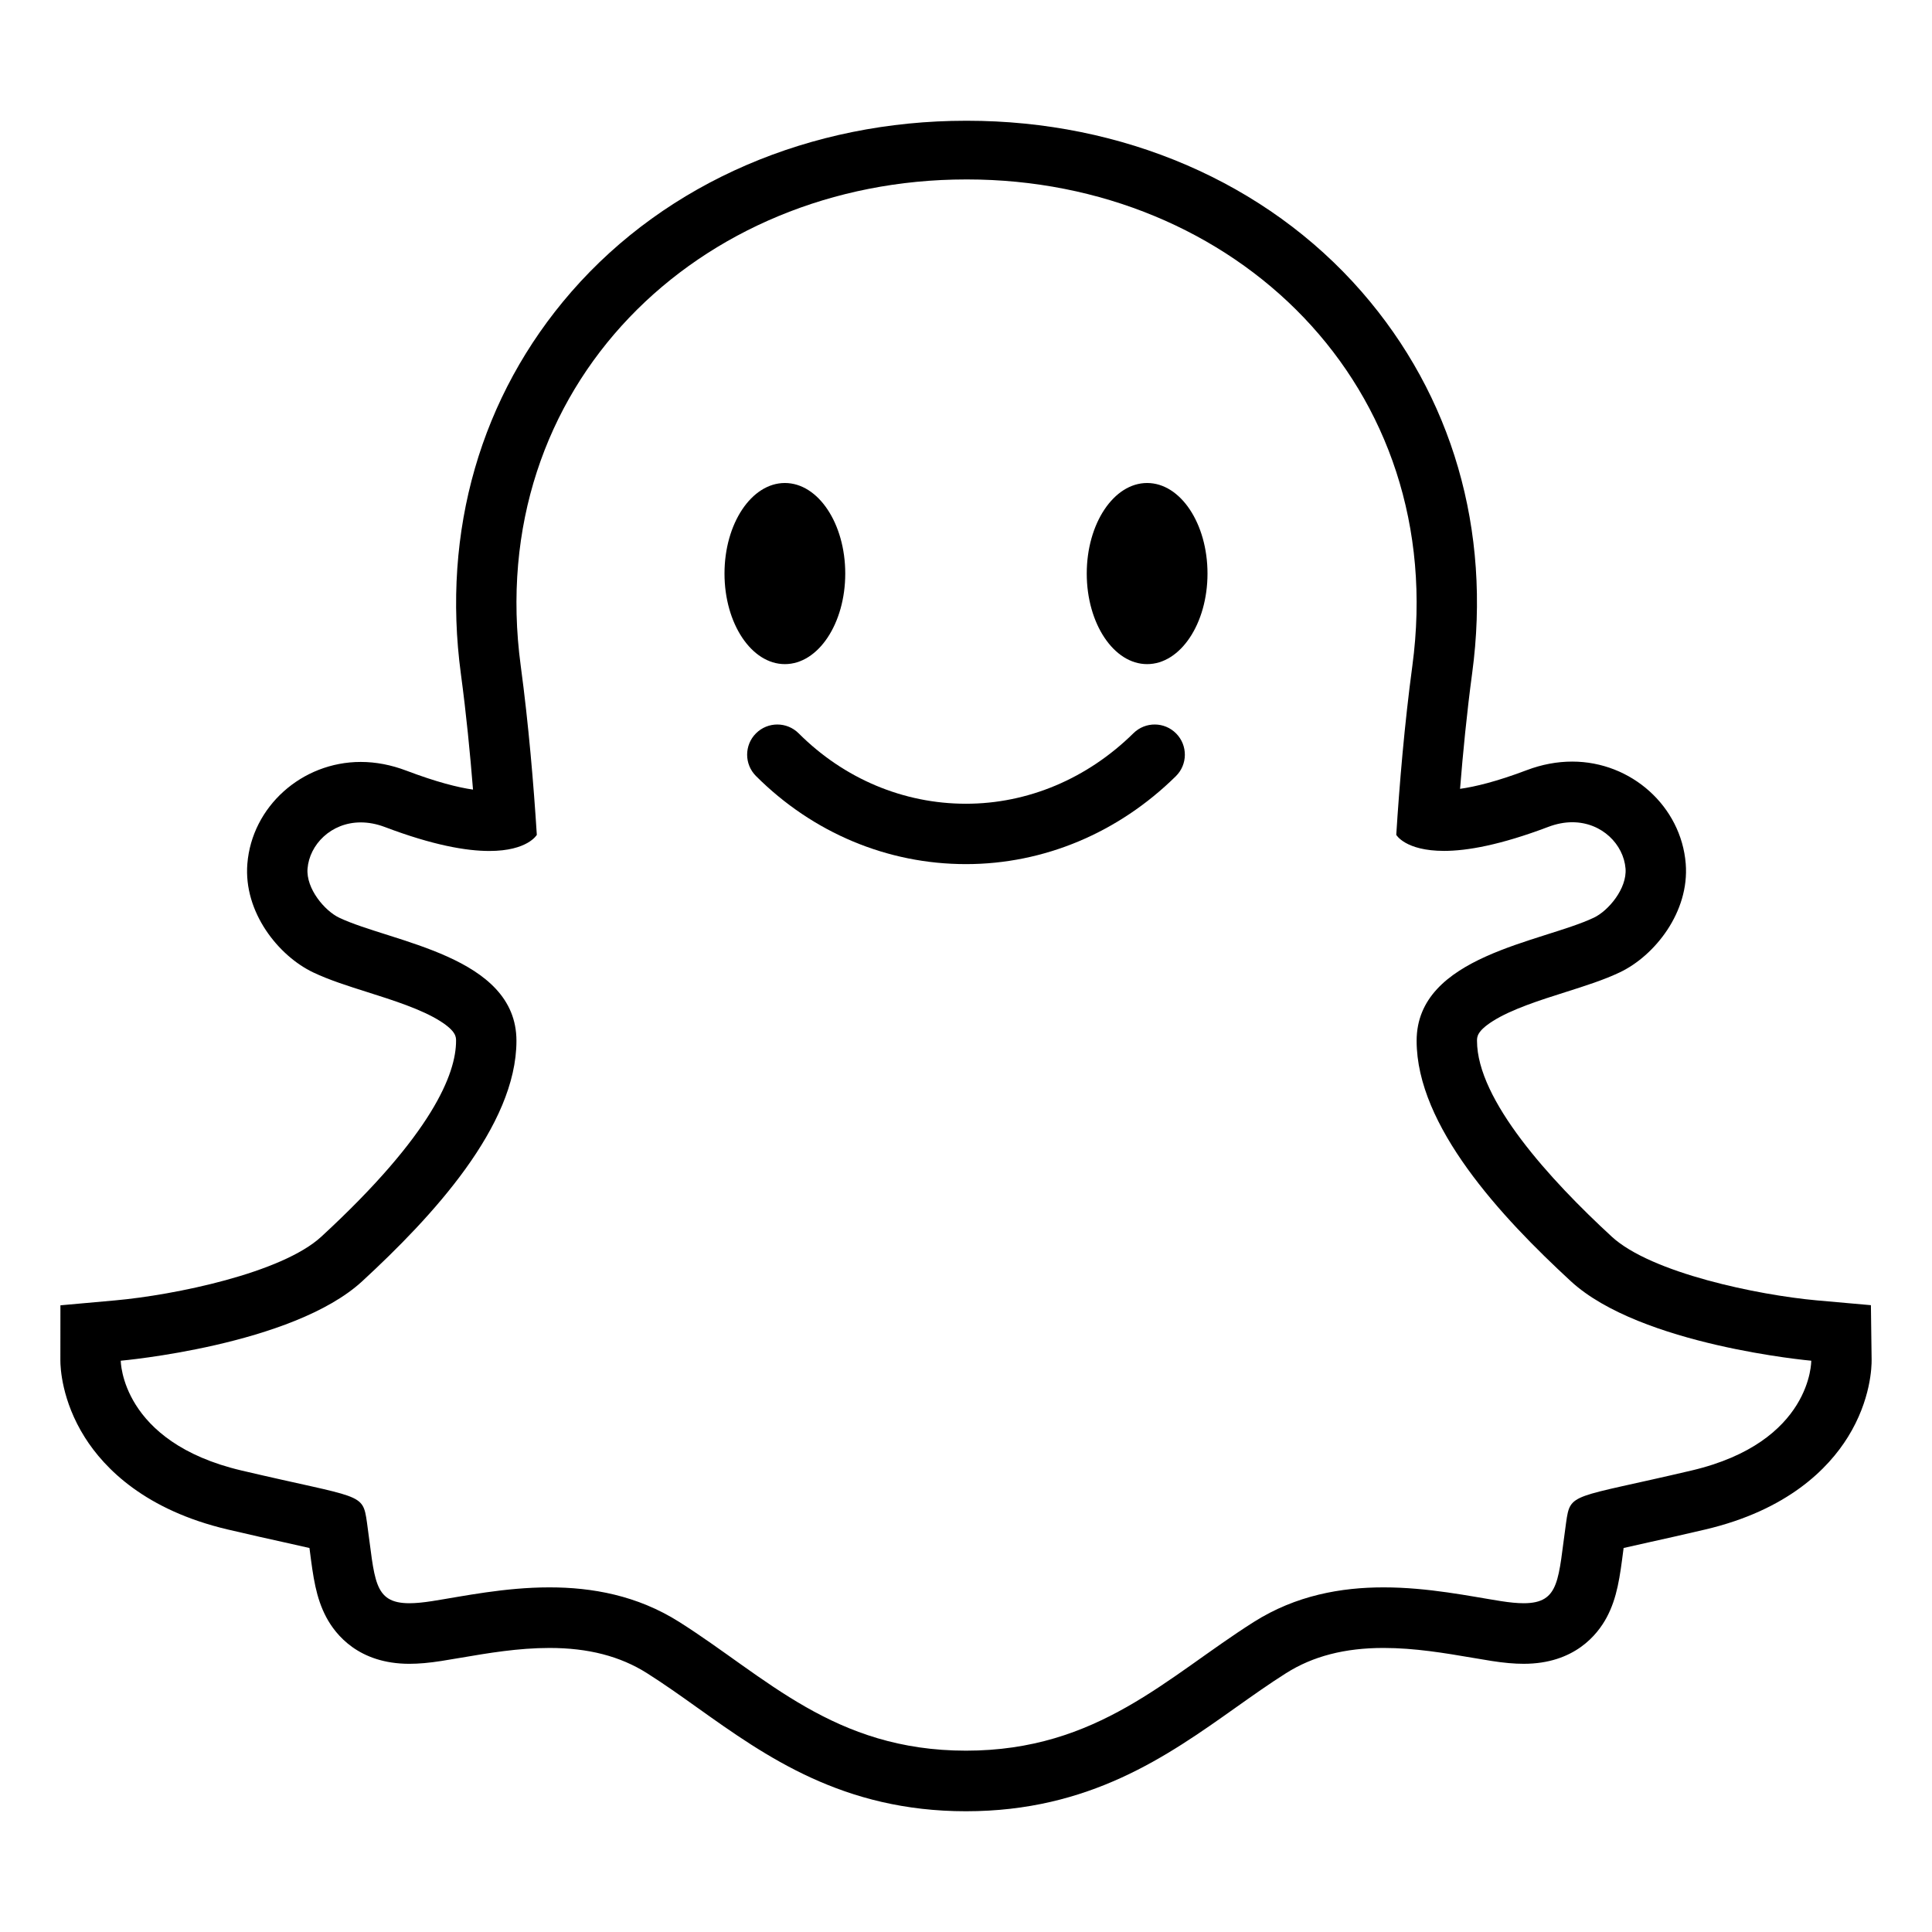 <?xml version="1.0" encoding="utf-8"?>
<!-- Generator: Adobe Illustrator 16.2.1, SVG Export Plug-In . SVG Version: 6.00 Build 0)  -->
<!DOCTYPE svg PUBLIC "-//W3C//DTD SVG 1.1//EN" "http://www.w3.org/Graphics/SVG/1.1/DTD/svg11.dtd">
<svg xmlns:xlink="http://www.w3.org/1999/xlink" version="1.1" id="Layer_1" xmlns="http://www.w3.org/2000/svg" x="0px"
     y="0px"
     width="512px" height="512px" viewBox="0 0 512 512" enable-background="new 0 0 512 512" xml:space="preserve">
<g>
	<path d="M256.283,47.553c70.693,0,128,54.682,118,128.931c-2.072,15.388-3.422,31.483-4.26,44.759c0,0,2.402,4.253,12.664,4.253
		c6.071,0,14.895-1.543,27.596-6.354c2.236-0.847,4.377-1.241,6.377-1.241c7.918,0,13.615,5.931,14.123,12.271
		c0.426,5.31-4.564,11.199-8.371,13.009c-13.766,6.542-46.991,10.063-46.991,32.638c0,22.576,22.362,46.656,40.862,63.713
		S480,360.602,480,360.602s0.283,21.57-31.717,29.097c-32,7.524-32.1,5.712-33.25,13.796c-2.133,14.979-1.535,21.378-11.248,21.378
		c-1.672,0-3.651-0.19-6.002-0.558c-8.23-1.291-19.239-3.644-31.121-3.644c-11.216,0-23.21,2.097-34.379,9.161
		c-23,14.549-41.283,34.114-76.283,34.114s-53-19.565-76-34.114c-11.17-7.065-23.162-9.161-34.379-9.161
		c-11.88,0-22.892,2.353-31.121,3.644c-2.352,0.367-4.33,0.558-6.002,0.558c-9.71,0-9.115-6.399-11.248-21.378
		c-1.151-8.084-1.25-6.27-33.25-13.795s-32-29.097-32-29.097s45.5-4.012,64-21.068c18.5-17.058,40.862-41.134,40.862-63.71
		c0-22.575-33.226-26.09-46.991-32.632c-3.807-1.81-8.796-7.687-8.371-12.997c0.507-6.336,6.196-12.251,14.107-12.25
		c2.004,0,4.152,0.38,6.393,1.229c12.749,4.829,21.588,6.342,27.662,6.342c10.204,0,12.598-4.273,12.598-4.273
		c-0.837-13.275-2.187-29.371-4.259-44.759c-10-74.249,47.307-128.931,118-128.931l0,0 M256.283,32H256
		c-41.093,0-79.215,16.208-104.591,45.341c-23.982,27.534-34.375,63.345-29.265,101.292c1.416,10.51,2.46,21.231,3.21,30.618
		c-3.97-0.559-9.686-1.998-17.703-5.034c-3.965-1.502-8.017-2.295-12.043-2.295c-15.641-0.001-28.844,11.852-30.057,27.003
		c-1.027,12.818,8.235,24.393,17.47,28.783c4.251,2.02,9.181,3.578,14.4,5.232c6.707,2.125,14.309,4.532,19.293,7.703
		c4.147,2.639,4.147,4.168,4.147,5.182c0,8.66-6.191,24.691-35.688,51.888c-10.499,9.681-39.055,15.501-54.588,16.897l-14.572,1.311
		L16,360.603c0,1.679,0.312,10.546,6.485,20.319c5.246,8.306,16.073,19.283,37.863,24.407c6.179,1.453,11.186,2.563,15.208,3.454
		c2.306,0.512,4.555,1.01,6.454,1.453c0.027,0.209,0.054,0.417,0.081,0.623c0.9,7.004,1.611,12.535,4.392,17.75
		c2.453,4.6,8.574,12.316,22.015,12.316c2.478,0,5.249-0.246,8.472-0.751c1.672-0.263,3.386-0.554,5.2-0.863
		c7.116-1.212,15.182-2.587,23.451-2.587c10.277,0,18.732,2.188,25.846,6.688c4.531,2.867,8.892,5.972,13.509,9.26
		C202.967,465.481,223.358,480,256,480c32.726,0,53.293-14.582,71.439-27.446c4.576-3.244,8.898-6.309,13.377-9.142
		c7.113-4.5,15.568-6.688,25.846-6.688c8.27,0,16.334,1.375,23.449,2.586c1.814,0.311,3.529,0.602,5.202,0.864
		c3.223,0.505,5.993,0.751,8.472,0.751c13.44,0,19.562-7.715,22.015-12.313c2.781-5.214,3.492-10.746,4.392-17.749
		c0.027-0.208,0.055-0.418,0.082-0.629c1.898-0.441,4.148-0.941,6.455-1.452c4.023-0.892,9.029-2.001,15.206-3.454
		c21.851-5.139,32.611-16.17,37.79-24.518c6.098-9.828,6.296-18.736,6.273-20.422l-0.189-14.501l-14.398-1.278
		c-15.413-1.396-43.8-7.219-54.301-16.9c-16.281-15.011-35.688-36.199-35.688-51.893c0-1.014,0-2.546,4.15-5.186
		c4.985-3.174,12.589-5.584,19.297-7.71c5.217-1.654,10.144-3.217,14.394-5.236c9.236-4.39,18.498-15.978,17.471-28.807
		c-1.215-15.166-14.424-27.046-30.072-27.046c-4.021,0-8.068,0.76-12.027,2.259c-8.027,3.041-13.743,4.41-17.705,4.962
		c0.747-9.319,1.791-20.12,3.211-30.67c5.111-37.948-5.281-73.509-29.264-101.042C335.498,48.208,297.376,32,256.283,32L256.283,32z
		"/>
    <path d="M256,229c-20.838,0-40.604-8.29-55.657-23.343c-3.125-3.124-3.124-8.189,0-11.313c3.125-3.124,8.19-3.124,11.313,0
		C223.688,206.374,239.436,213,256,213c16.387,0,32.15-6.64,44.385-18.698c3.148-3.102,8.213-3.063,11.312,0.082
		c3.102,3.147,3.064,8.212-0.082,11.313C296.368,220.725,276.617,229,256,229z"/>
    <ellipse cx="208" cy="152" rx="16" ry="24"/>
    <ellipse cx="304" cy="152" rx="16" ry="24"/>
</g>
</svg>
